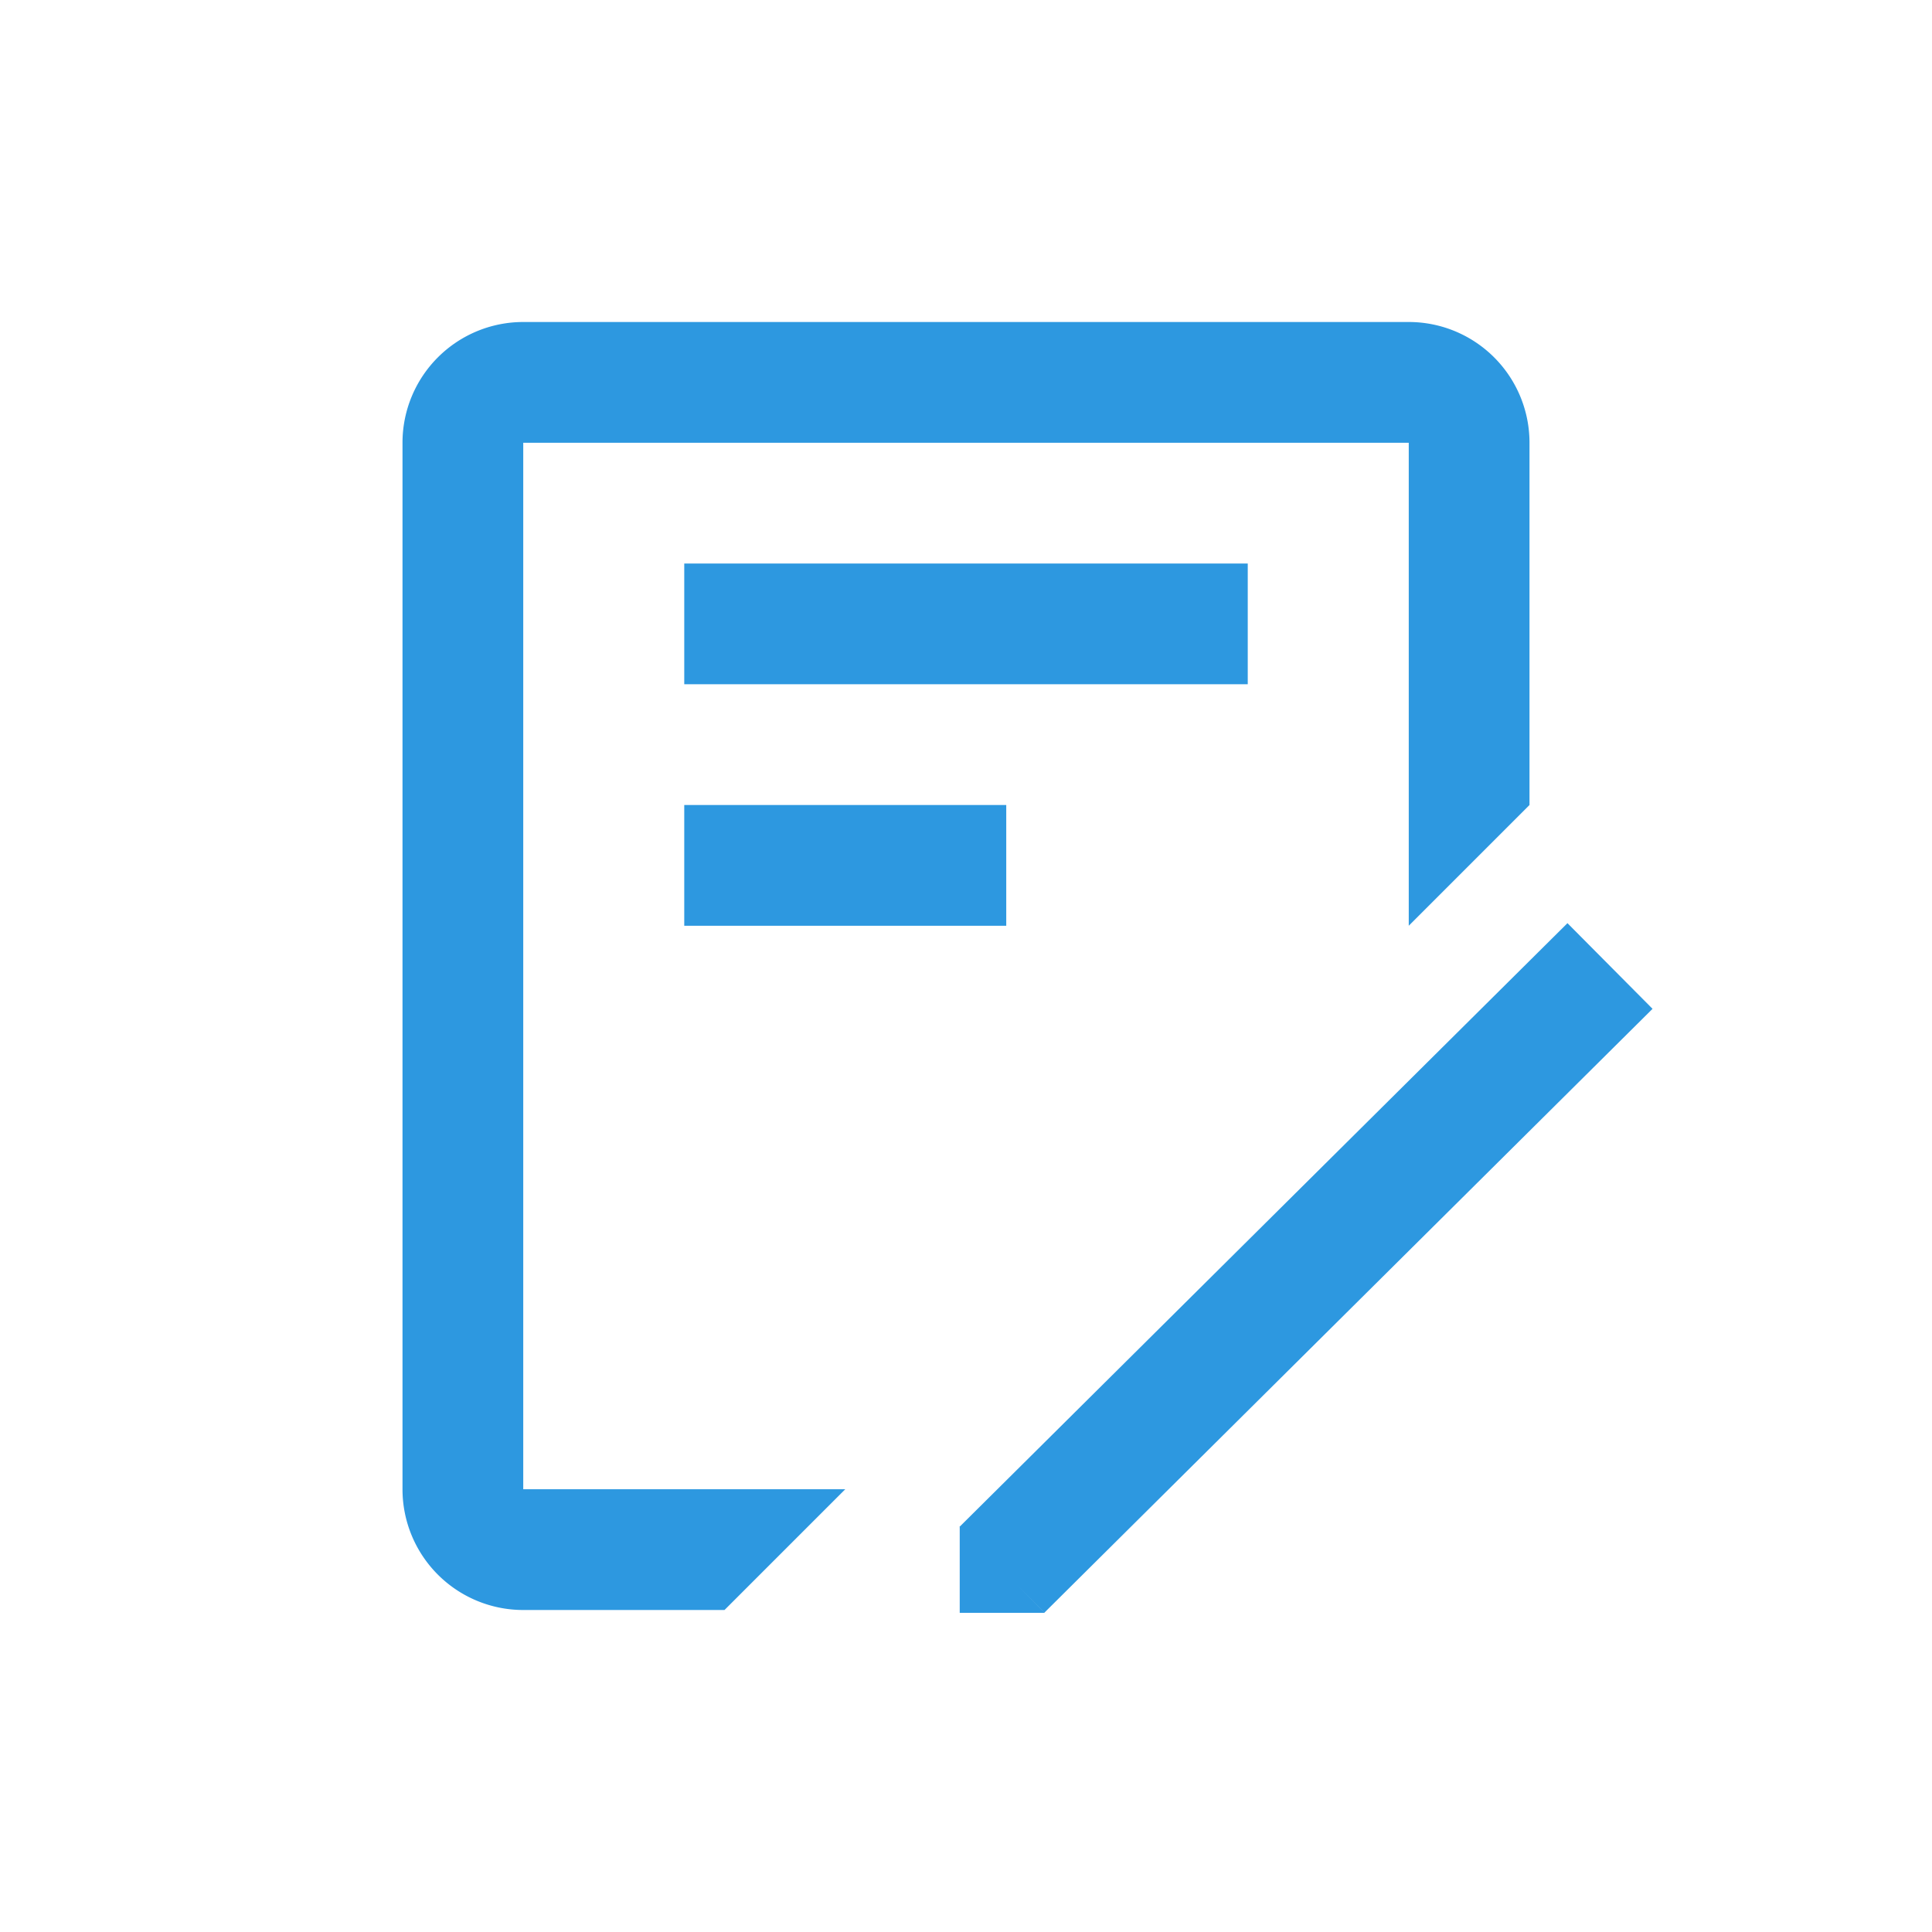 <?xml version="1.0" standalone="no"?><!DOCTYPE svg PUBLIC "-//W3C//DTD SVG 1.1//EN" "http://www.w3.org/Graphics/SVG/1.1/DTD/svg11.dtd"><svg t="1612014960556" class="icon" viewBox="0 0 1024 1024" version="1.1" xmlns="http://www.w3.org/2000/svg" p-id="6519" xmlns:xlink="http://www.w3.org/1999/xlink" width="200" height="200"><defs><style type="text/css"></style></defs><path d="M830.784 489.301l45.099 45.397-322.283 320-14.656-14.763 14.741 14.891h-45.013v-45.376l-0.149-0.149 322.261-320zM746.667 170.667a64 64 0 0 1 64 64v192l-64 64V234.667H277.333v554.667h170.667l-64 64h-106.667a64 64 0 0 1-64-64V234.667a64 64 0 0 1 64-64h469.333zM533.333 426.667v64h-170.667v-64h170.667z m128-128v64H362.667v-64h298.667z" p-id="6520" fill="#2d98e0"></path></svg>